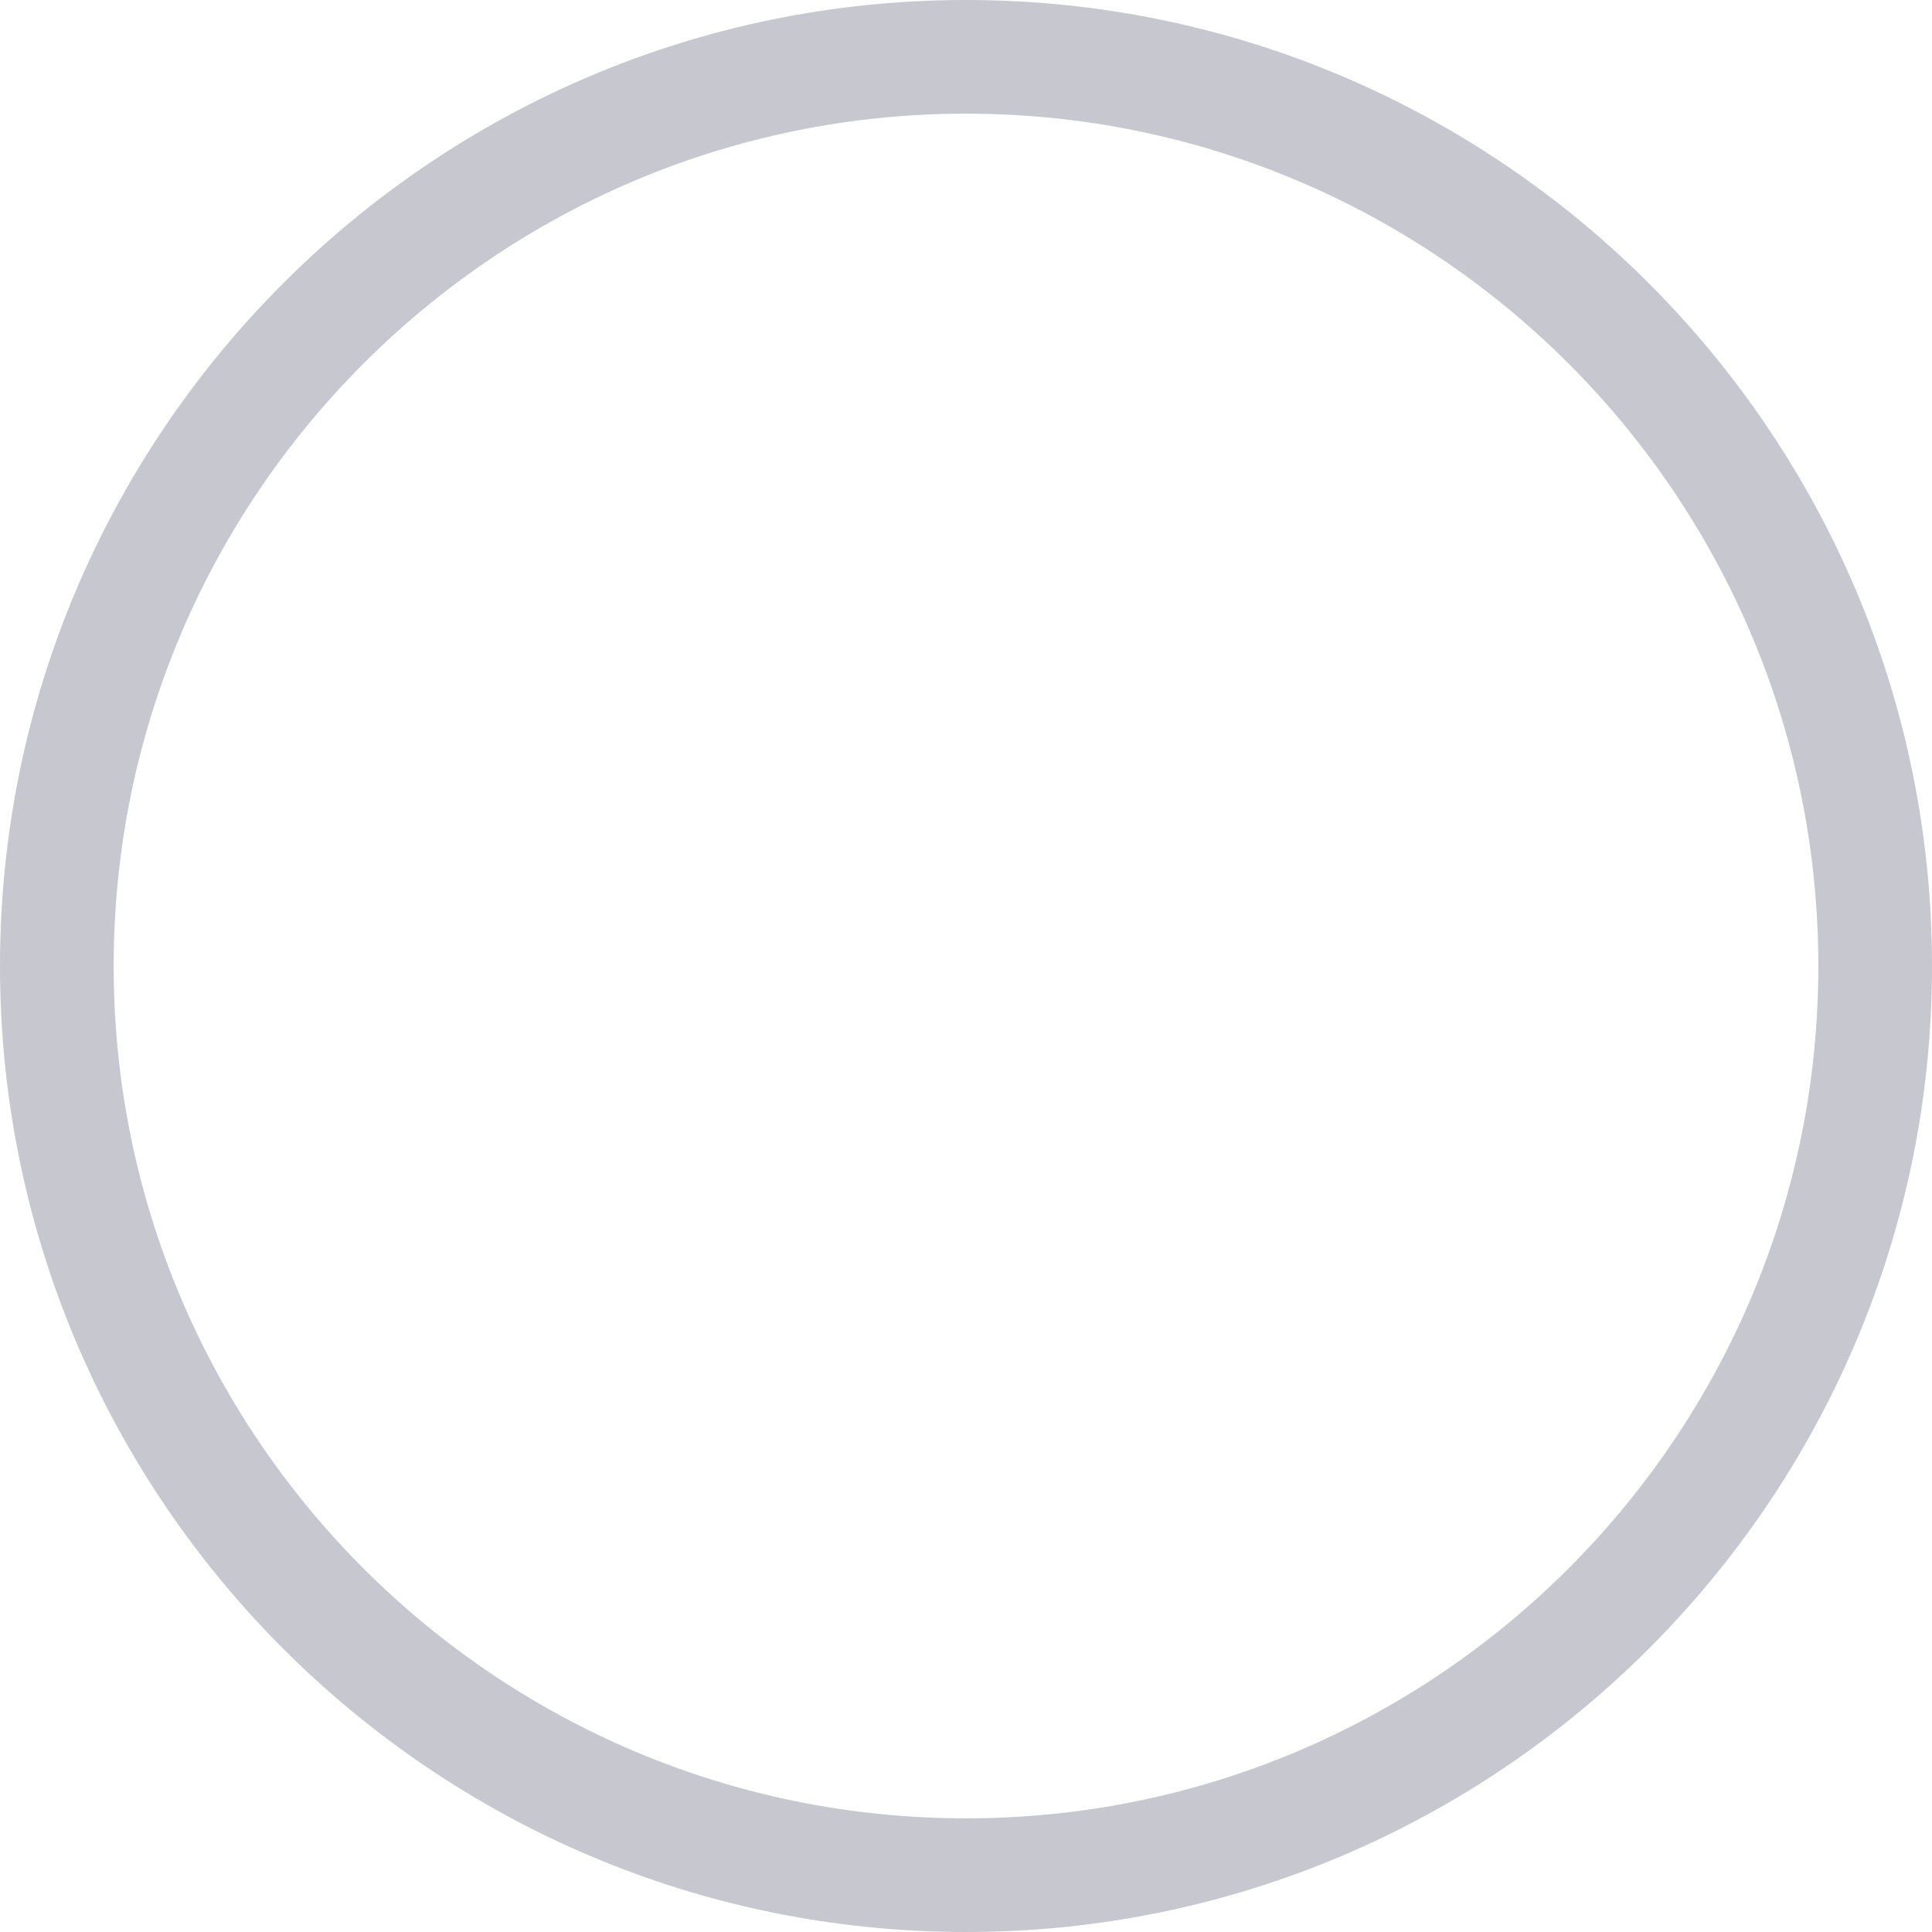 <svg width="48" height="48" viewBox="0 0 48 48" fill="none" xmlns="http://www.w3.org/2000/svg">
<path d="M24 48C10.765 48 0 37.235 0 24C0 10.765 10.765 0 24 0C37.235 0 48 10.765 48 24C48 37.235 37.235 48 24 48ZM24 2.824C12.318 2.824 2.824 12.318 2.824 24C2.824 35.682 12.318 45.176 24 45.176C35.682 45.176 45.176 35.682 45.176 24C45.176 12.318 35.682 2.824 24 2.824Z" fill="#1F2041" fill-opacity="0.25"/>
</svg>